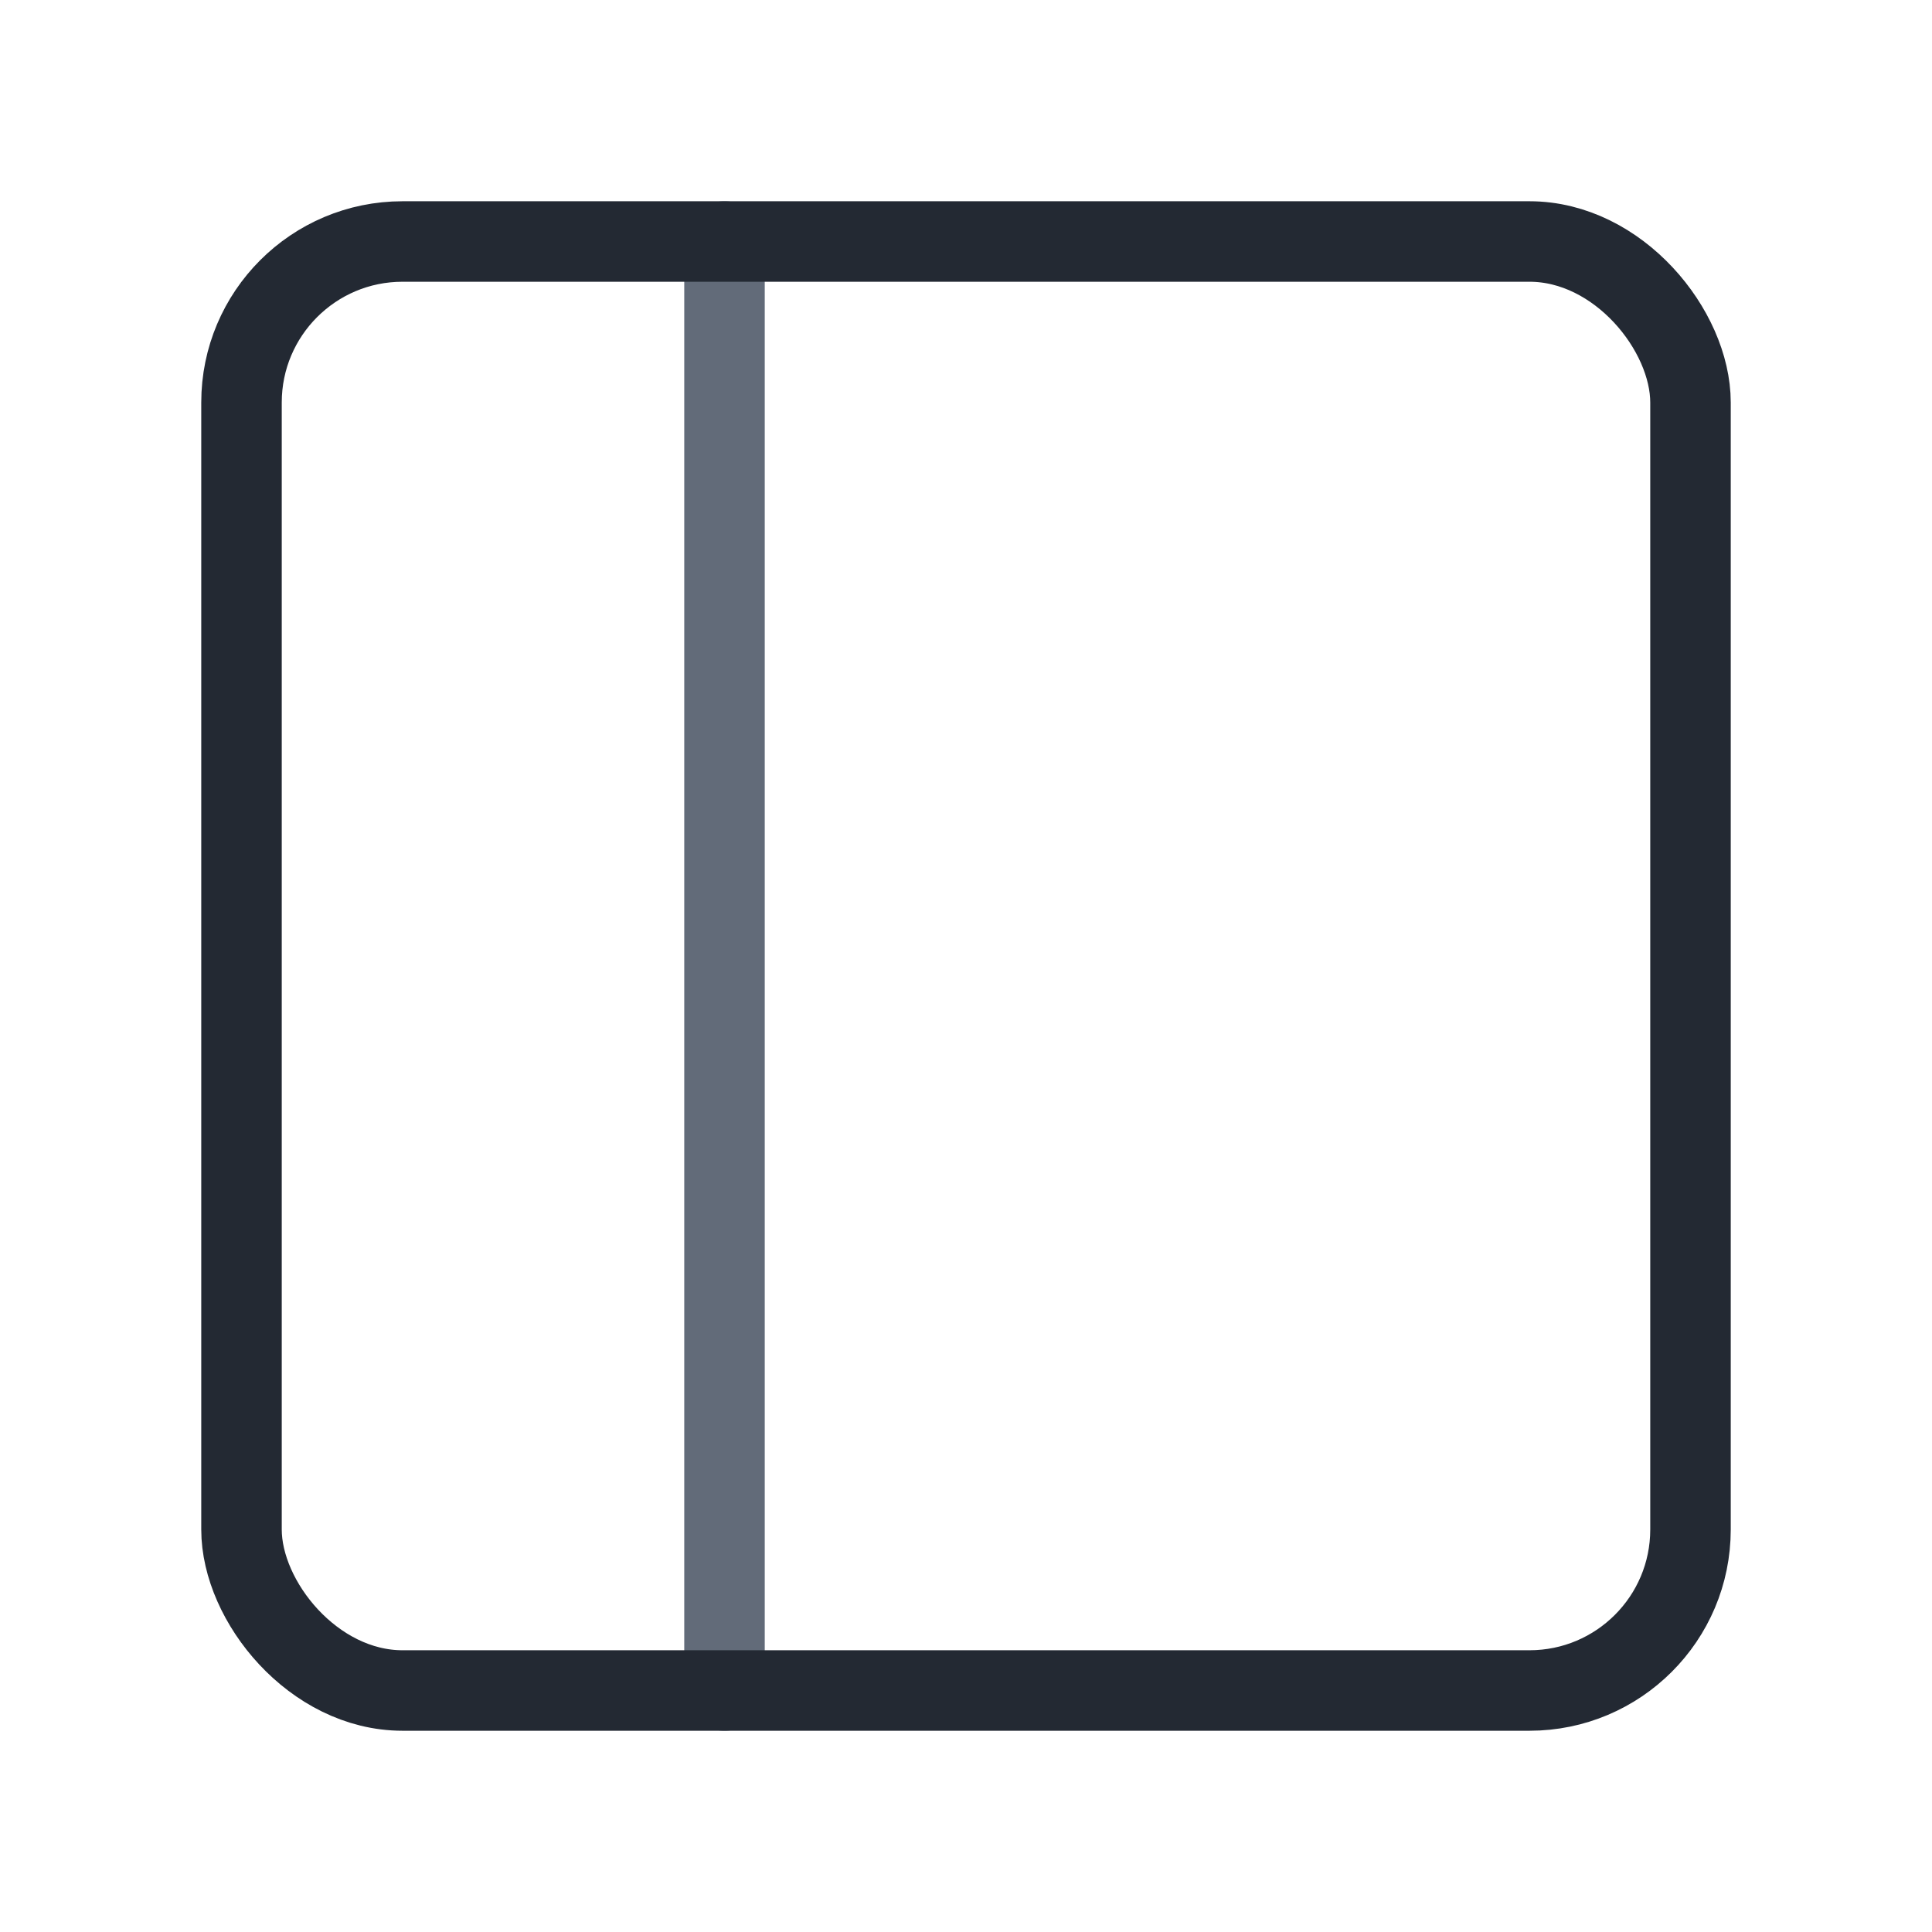<svg width="24" height="24" viewBox="0 0 24 24" fill="none" xmlns="http://www.w3.org/2000/svg">
<path d="M9 3L9 21" stroke="#626B79" stroke-linecap="round" stroke-linejoin="round"/>
<rect x="3" y="3" width="18" height="18" rx="2" stroke="#232933" stroke-linecap="round" stroke-linejoin="round"/>
</svg>
